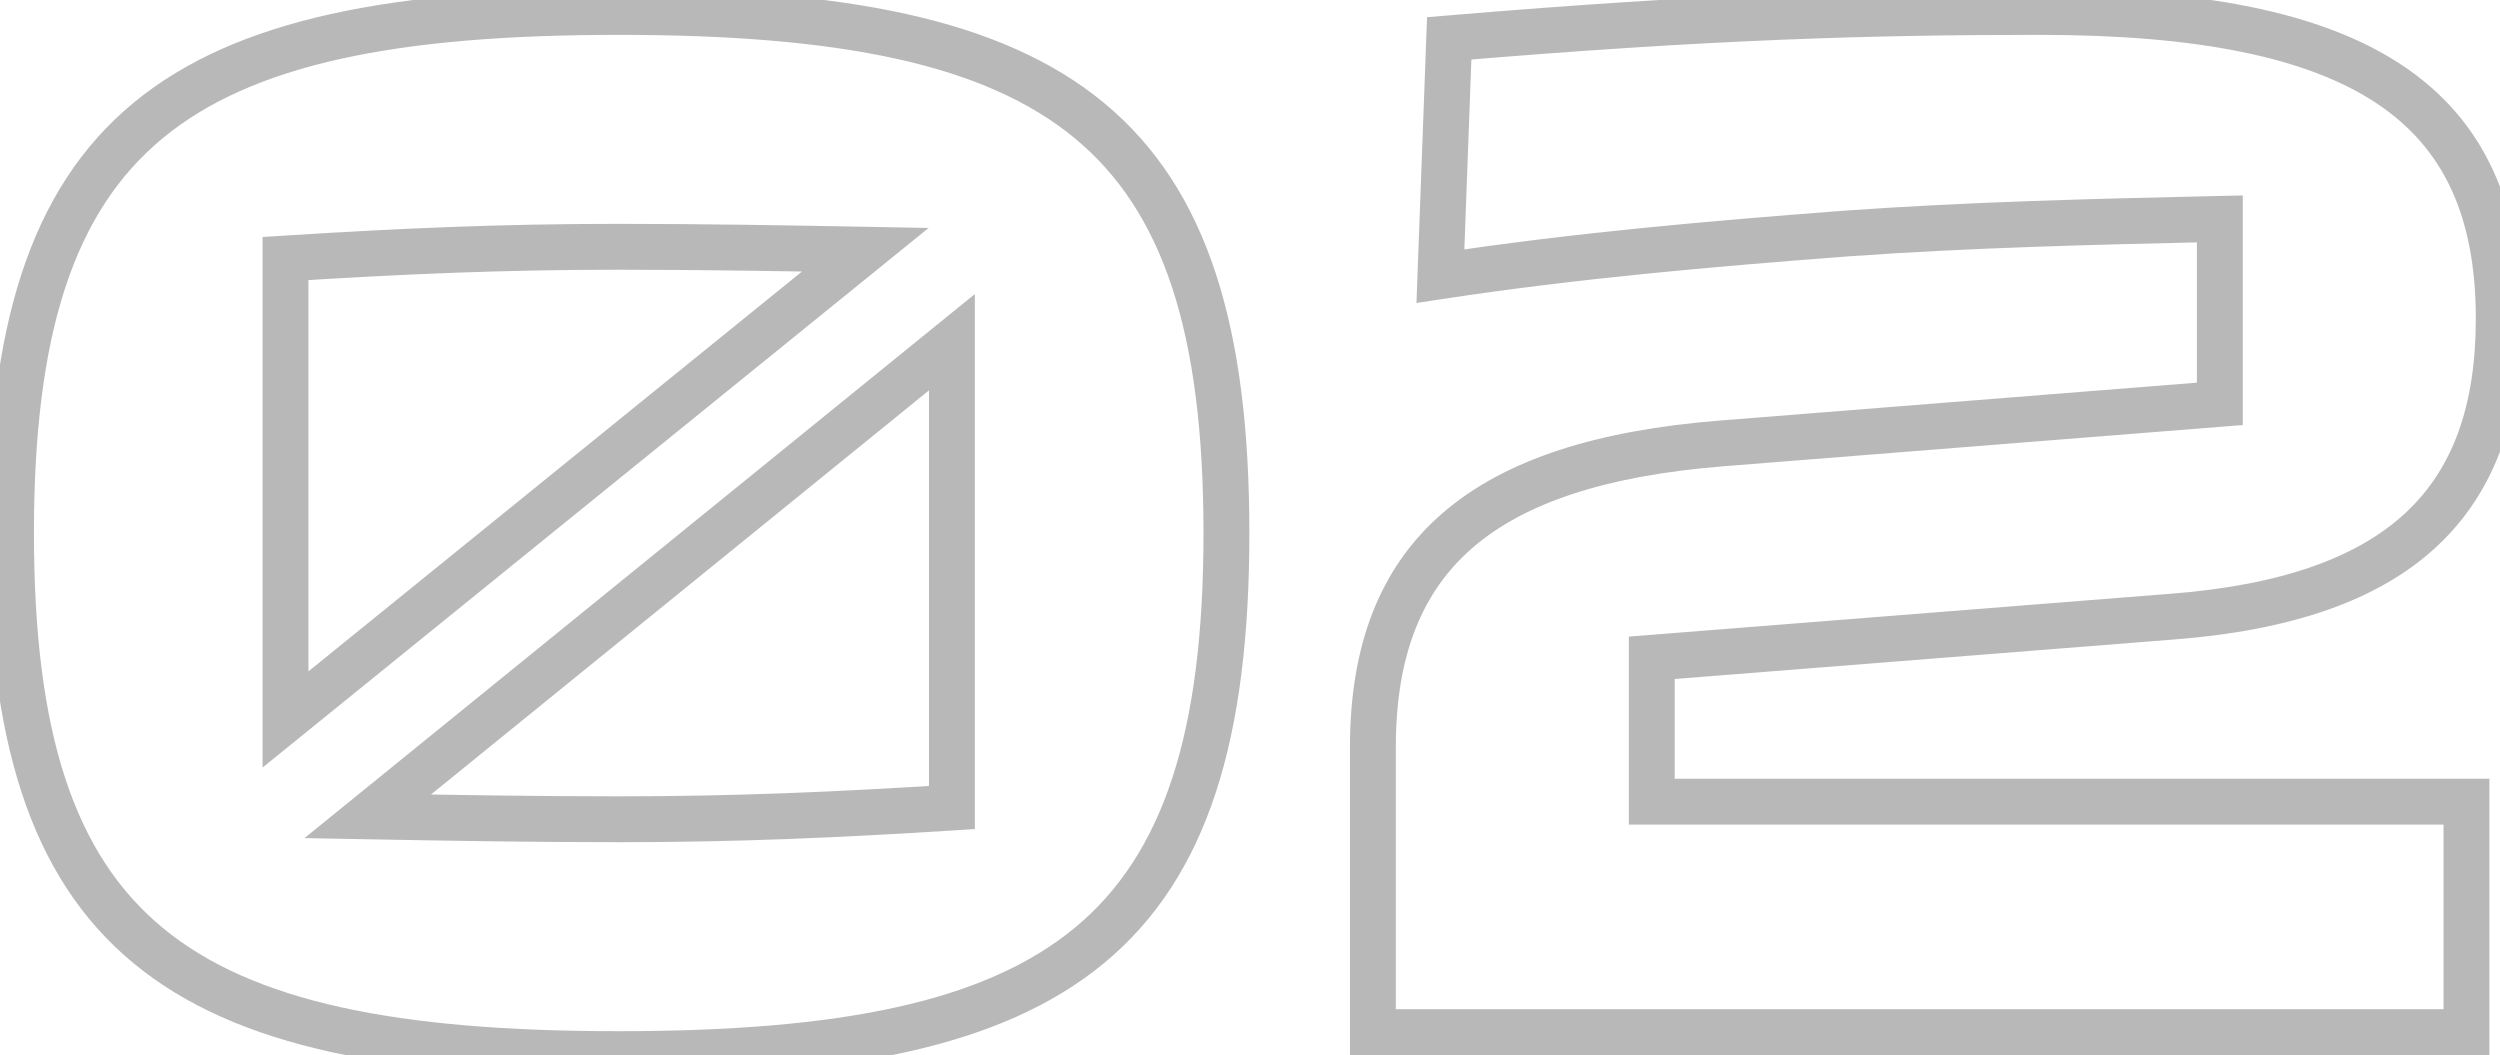 <svg width="109" height="46" viewBox="0 0 109 46" fill="none" xmlns="http://www.w3.org/2000/svg">
<path d="M37.728 10.888L38.358 11.665L40.488 9.939L37.746 9.888L37.728 10.888ZM12.448 31.368H11.448V33.465L13.078 32.145L12.448 31.368ZM12.448 11.272L12.385 10.274L11.448 10.333V11.272H12.448ZM16.032 35.592L15.402 34.816L13.274 36.542L16.014 36.592L16.032 35.592ZM41.504 14.92H42.504V12.821L40.874 14.143L41.504 14.92ZM41.504 35.208L41.567 36.206L42.504 36.147V35.208H41.504ZM26.976 -0.48C17.26 -0.48 10.313 0.77 5.819 4.485C1.268 8.248 -0.52 14.315 -0.52 23.24H1.48C1.48 14.501 3.244 9.208 7.093 6.027C10.999 2.798 17.3 1.52 26.976 1.52V-0.48ZM-0.52 23.24C-0.52 32.165 1.268 38.232 5.819 41.995C10.313 45.71 17.26 46.96 26.976 46.96V44.96C17.3 44.96 10.999 43.682 7.093 40.453C3.244 37.272 1.48 31.979 1.48 23.24H-0.52ZM26.976 46.96C36.692 46.96 43.639 45.71 48.133 41.995C52.684 38.232 54.472 32.165 54.472 23.24H52.472C52.472 31.979 50.708 37.272 46.859 40.453C42.953 43.682 36.652 44.96 26.976 44.96V46.96ZM54.472 23.24C54.472 14.315 52.684 8.248 48.133 4.485C43.639 0.77 36.692 -0.48 26.976 -0.48V1.52C36.652 1.52 42.953 2.798 46.859 6.027C50.708 9.208 52.472 14.501 52.472 23.24H54.472ZM26.976 11.76C30.741 11.76 34.253 11.824 37.709 11.888L37.746 9.888C34.291 9.824 30.762 9.76 26.976 9.76V11.76ZM37.099 10.111L11.819 30.591L13.078 32.145L38.358 11.665L37.099 10.111ZM13.448 31.368V11.272H11.448V31.368H13.448ZM12.511 12.27C17.554 11.951 21.884 11.76 26.976 11.76V9.76C21.828 9.76 17.454 9.953 12.385 10.274L12.511 12.27ZM26.976 34.72C23.146 34.72 19.571 34.656 16.05 34.592L16.014 36.592C19.533 36.656 23.126 36.72 26.976 36.72V34.72ZM16.662 36.368L42.134 15.697L40.874 14.143L15.402 34.816L16.662 36.368ZM40.504 14.92V35.208H42.504V14.92H40.504ZM41.441 34.21C36.398 34.529 32.068 34.72 26.976 34.72V36.72C32.124 36.72 36.498 36.527 41.567 36.206L41.441 34.21ZM107.538 45V46H108.538V45H107.538ZM107.538 34.952H108.538V33.952H107.538V34.952ZM72.017 34.952H71.017V35.952H72.017V34.952ZM72.017 28.68L71.939 27.683L71.017 27.756V28.68H72.017ZM94.674 26.888L94.597 25.891L94.595 25.891L94.674 26.888ZM63.185 1.672L63.102 0.676L62.219 0.75L62.186 1.635L63.185 1.672ZM62.801 12.04L61.802 12.003L61.758 13.21L62.952 13.029L62.801 12.04ZM80.466 10.184L80.394 9.187L80.39 9.187L80.466 10.184ZM96.785 9.544H97.785V8.521L96.763 8.544L96.785 9.544ZM96.785 17.608L96.865 18.605L97.785 18.532V17.608H96.785ZM75.025 19.336L74.946 18.339L74.945 18.339L75.025 19.336ZM59.858 45H58.858V46H59.858V45ZM108.538 45V34.952H106.538V45H108.538ZM107.538 33.952H72.017V35.952H107.538V33.952ZM73.017 34.952V28.68H71.017V34.952H73.017ZM72.096 29.677L94.752 27.885L94.595 25.891L71.939 27.683L72.096 29.677ZM94.75 27.885C99.88 27.493 103.712 26.192 106.26 23.811C108.836 21.404 109.945 18.043 109.945 13.896H107.945C107.945 17.685 106.943 20.436 104.895 22.349C102.819 24.288 99.515 25.515 94.597 25.891L94.75 27.885ZM109.945 13.896C109.945 8.951 108.344 5.248 104.74 2.848C101.229 0.51 95.972 -0.48 88.913 -0.48V1.52C95.871 1.52 100.63 2.514 103.631 4.512C106.539 6.448 107.945 9.433 107.945 13.896H109.945ZM88.913 -0.48C81.591 -0.48 74.523 -0.287 63.102 0.676L63.27 2.668C74.632 1.711 81.644 1.52 88.913 1.52V-0.48ZM62.186 1.635L61.802 12.003L63.801 12.077L64.185 1.709L62.186 1.635ZM62.952 13.029C68.801 12.139 74.657 11.629 80.541 11.181L80.39 9.187C74.498 9.635 68.578 10.149 62.651 11.051L62.952 13.029ZM80.537 11.181C85.885 10.799 91.11 10.672 96.808 10.544L96.763 8.544C91.069 8.672 85.798 8.801 80.394 9.187L80.537 11.181ZM95.785 9.544V17.608H97.785V9.544H95.785ZM96.706 16.611L74.946 18.339L75.105 20.333L96.865 18.605L96.706 16.611ZM74.945 18.339C69.708 18.762 65.665 19.992 62.926 22.346C60.142 24.738 58.858 28.157 58.858 32.584H60.858C60.858 28.563 62.005 25.774 64.229 23.862C66.498 21.912 70.039 20.742 75.106 20.333L74.945 18.339ZM58.858 32.584V45H60.858V32.584H58.858ZM59.858 46H107.538V44H59.858V46Z" fill="#B8B8B8"/>
</svg>

